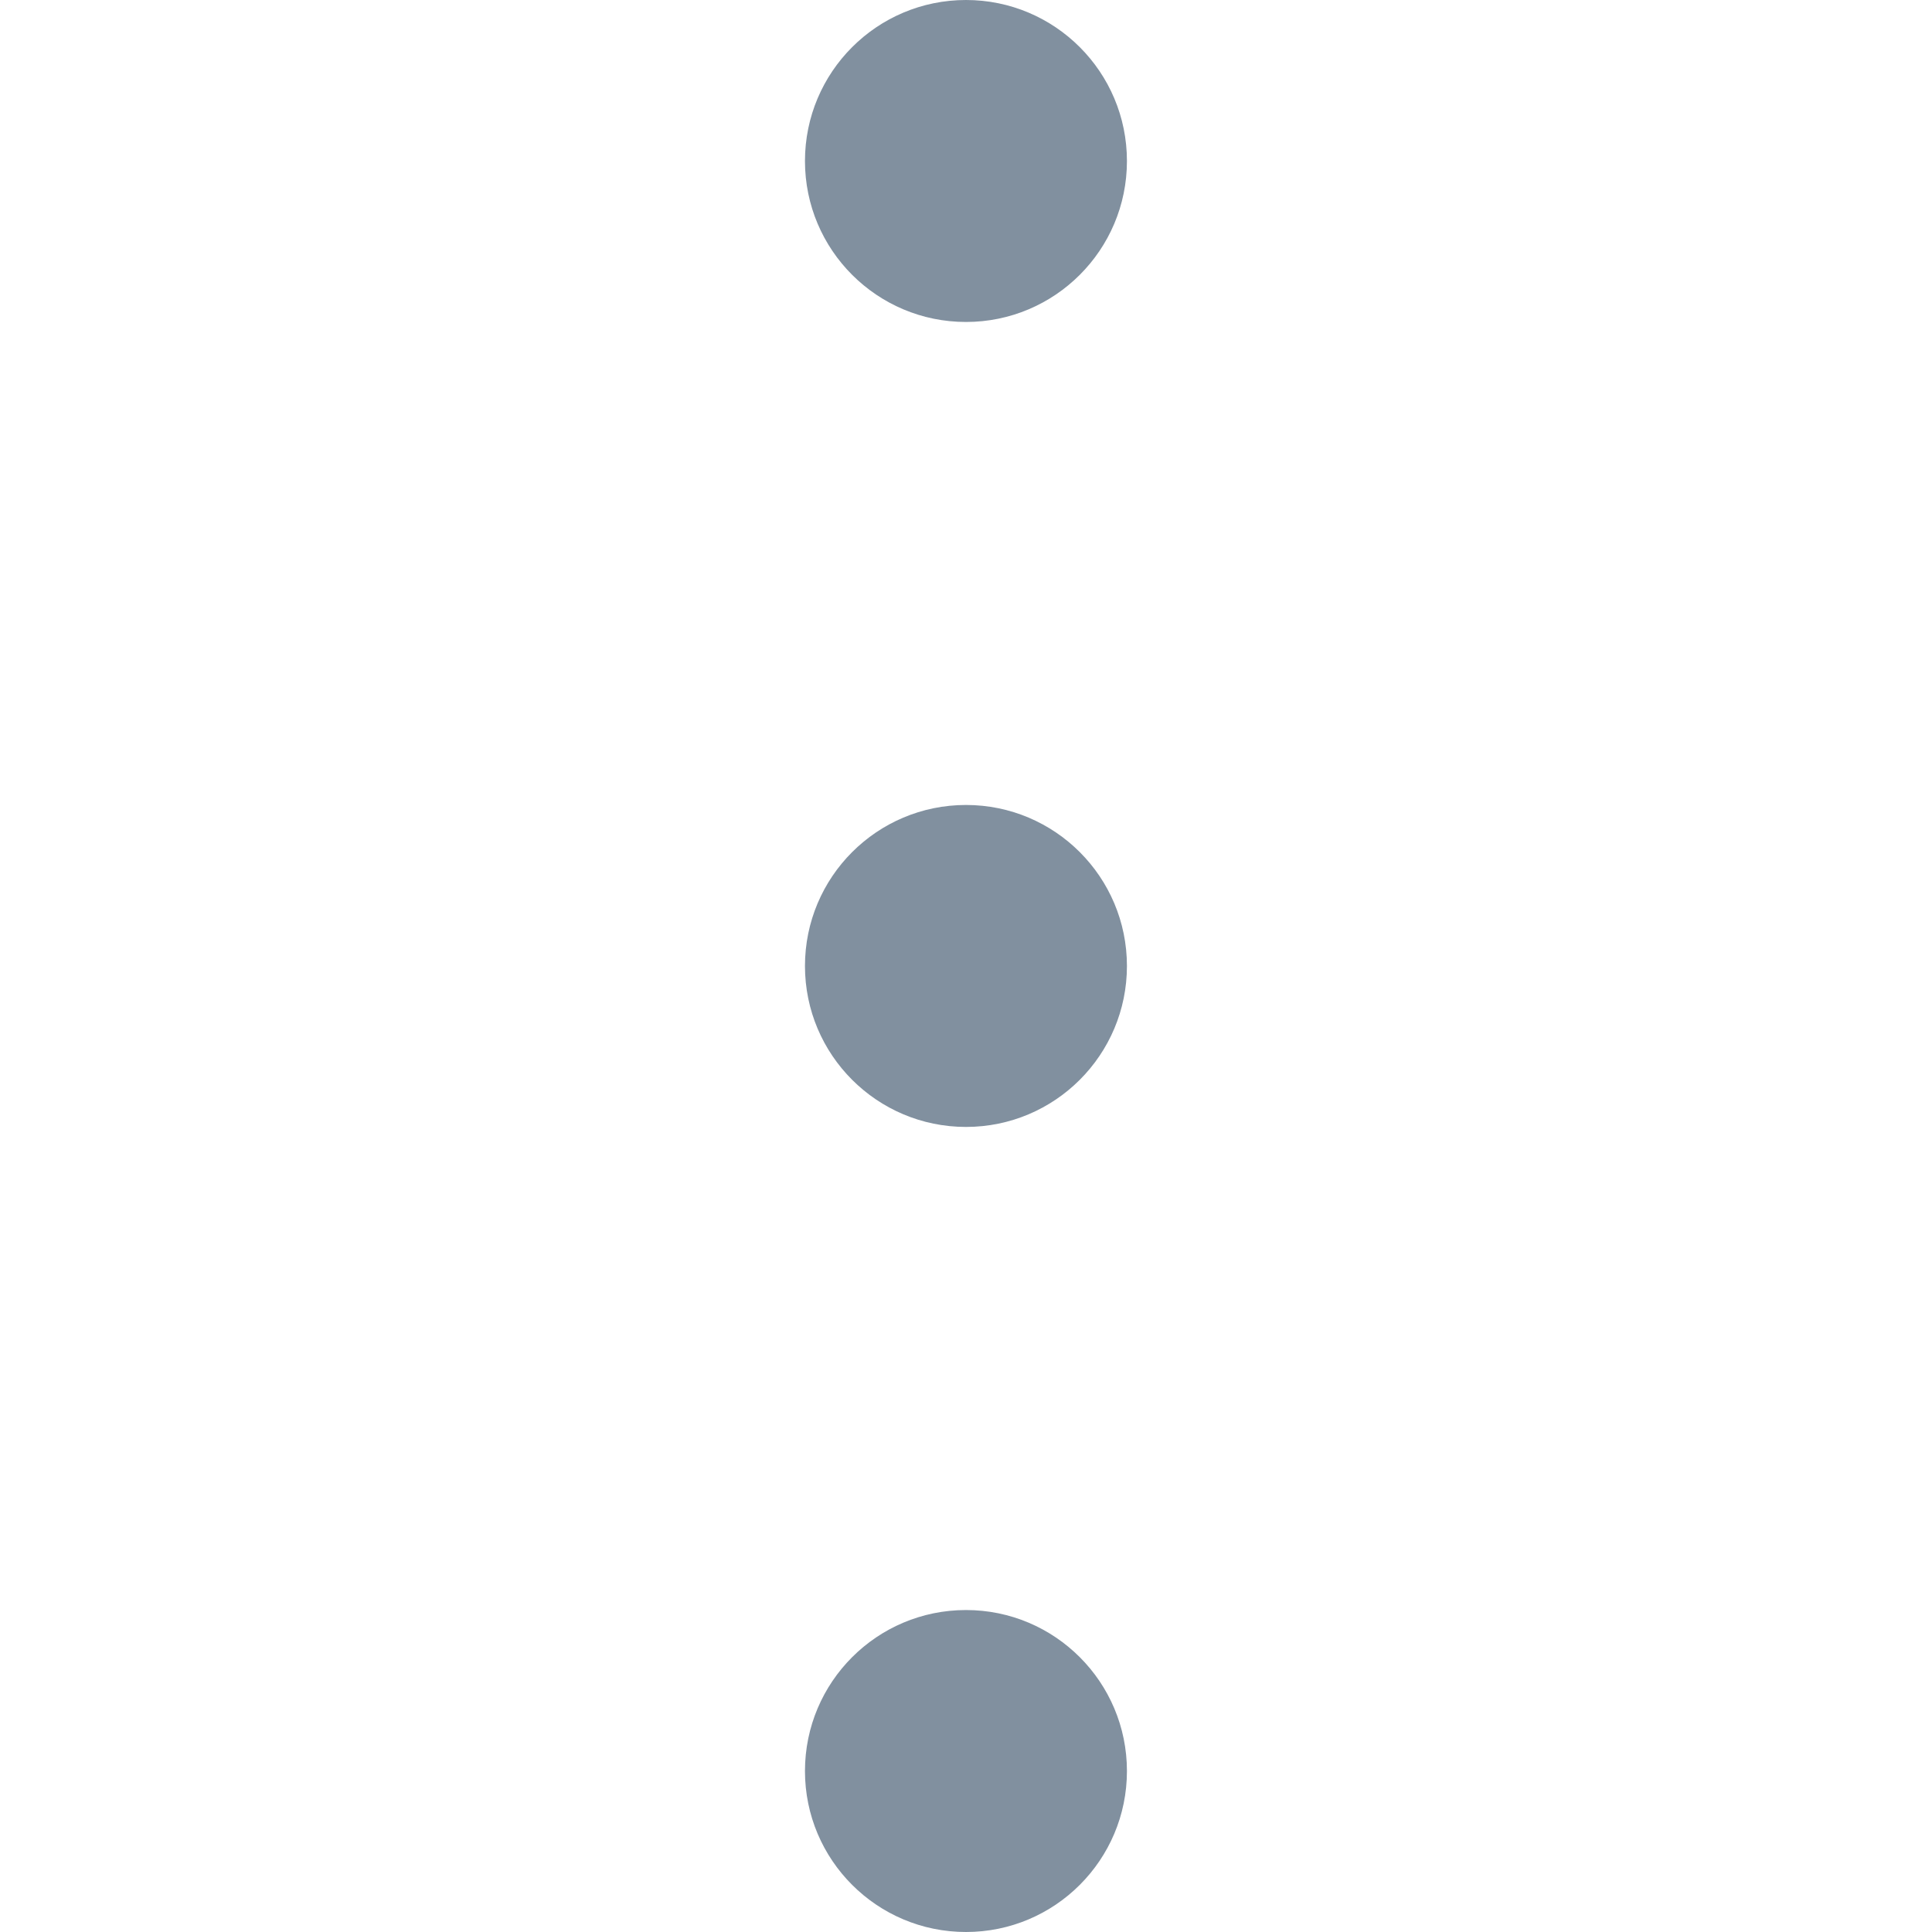 <svg width="20" height="20" viewBox="0 0 20 20" fill="none" xmlns="http://www.w3.org/2000/svg">
<g clip-path="url(#clip0_314_3125)">
<path d="M10 3.333C10.92 3.333 11.666 2.587 11.666 1.667C11.666 0.746 10.92 0 10 0C9.079 0 8.333 0.746 8.333 1.667C8.333 2.587 9.079 3.333 10 3.333Z" fill="#81909F"/>
<path d="M10 11.666C10.92 11.666 11.666 10.92 11.666 10C11.666 9.079 10.92 8.333 10 8.333C9.079 8.333 8.333 9.079 8.333 10C8.333 10.92 9.079 11.666 10 11.666Z" fill="#81909F"/>
<path d="M10 20C10.92 20 11.666 19.254 11.666 18.334C11.666 17.413 10.92 16.667 10 16.667C9.079 16.667 8.333 17.413 8.333 18.334C8.333 19.254 9.079 20 10 20Z" fill="#81909F"/>
</g>
<defs>
<clipPath id="clip0_314_3125">
<rect width="20" height="20" fill="white"/>
</clipPath>
</defs>
</svg>
